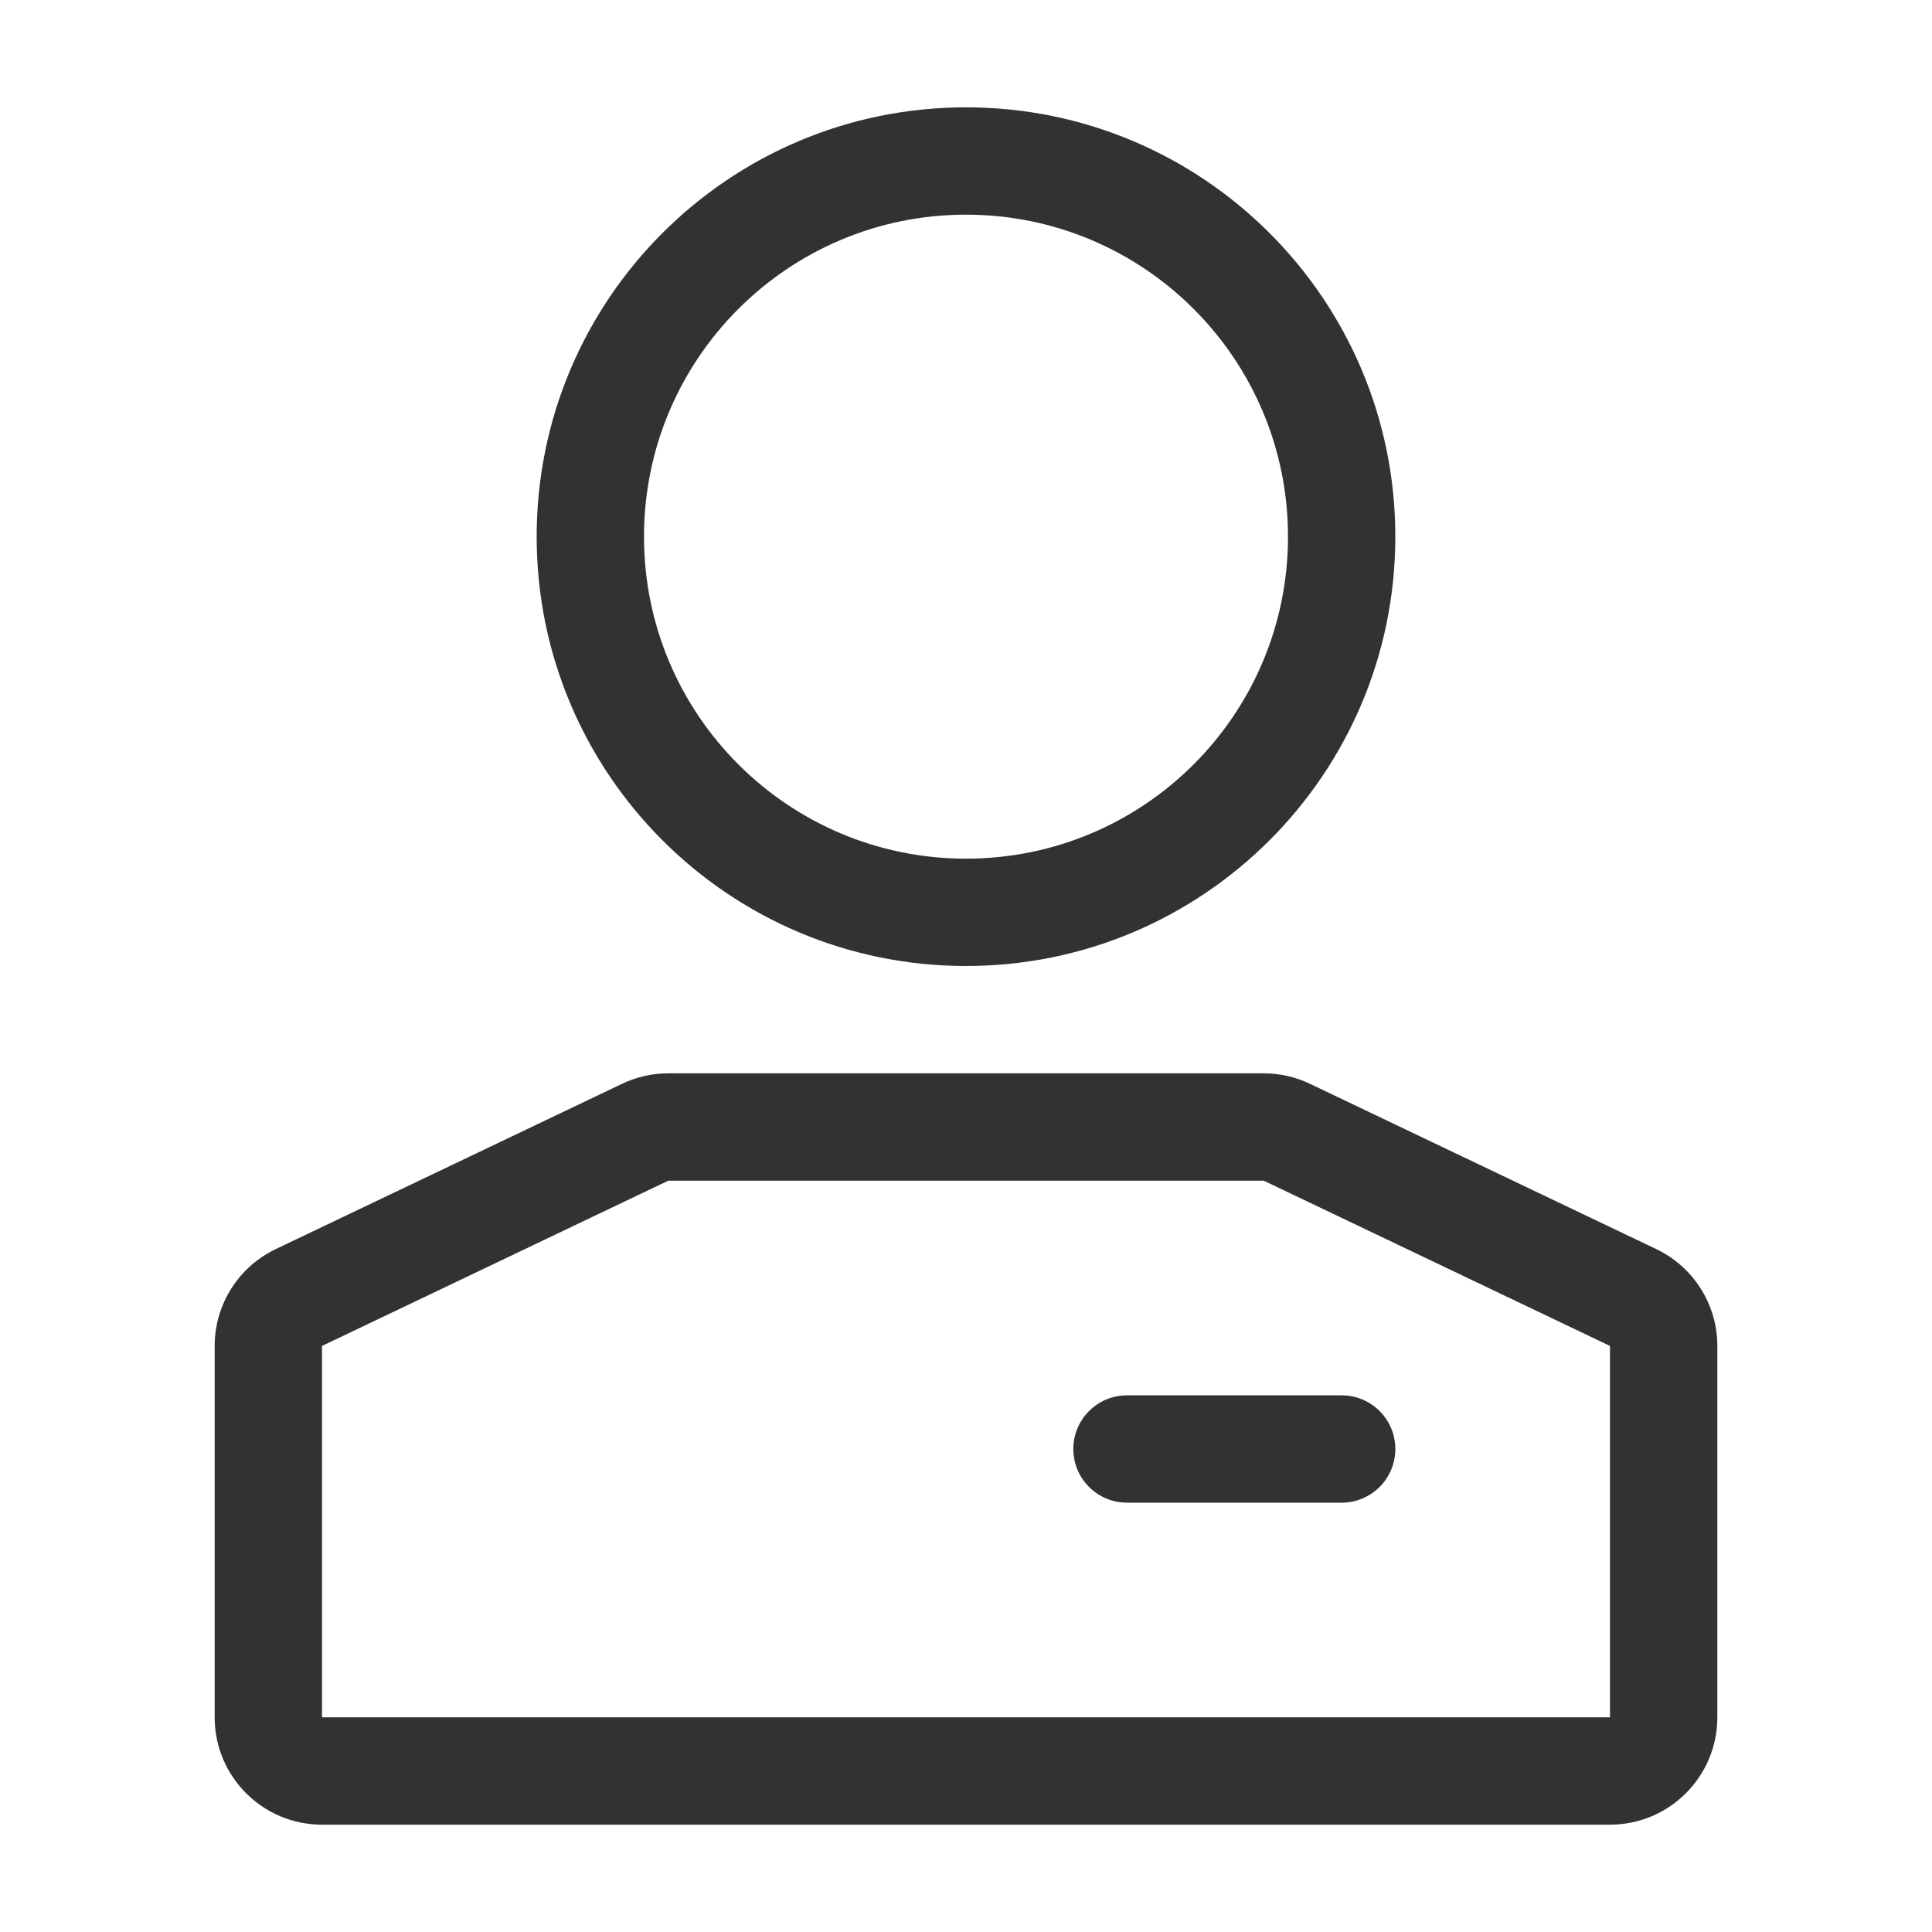 <?xml version="1.0" encoding="UTF-8"?>
<svg width="1000px" height="1000px" viewBox="0 0 1000 1000" version="1.1" xmlns="http://www.w3.org/2000/svg" xmlns:xlink="http://www.w3.org/1999/xlink">
    <!-- Generator: sketchtool 53.2 (72643) - https://sketchapp.com -->
    <title>manager-o</title>
    <desc>Created with sketchtool.</desc>
    <g id="icons" stroke="none" stroke-width="1" fill="none" fill-rule="evenodd">
        <g id="manager-o" fill="#323233" fill-rule="nonzero">
            <g id="直角-我的-线">
                <path d="M166.667,696.66 L166.667,888.889 L833.333,888.889 L833.333,696.66 L654.089,611.111 L345.911,611.111 L166.667,696.66 Z M142.737,646.522 L321.982,560.973 C329.455,557.407 337.631,555.556 345.911,555.556 L654.089,555.556 C662.369,555.556 670.545,557.407 678.018,560.973 L857.263,646.522 C876.585,655.744 888.889,675.249 888.889,696.66 L888.889,888.889 C888.889,919.571 864.016,944.444 833.333,944.444 L166.667,944.444 C135.984,944.444 111.111,919.571 111.111,888.889 L111.111,696.66 C111.111,675.249 123.415,655.744 142.737,646.522 Z M500,444.444 C592.047,444.444 666.667,369.825 666.667,277.778 C666.667,185.73 592.047,111.111 500,111.111 C407.953,111.111 333.333,185.73 333.333,277.778 C333.333,369.825 407.953,444.444 500,444.444 Z M500,500 C377.27,500 277.778,400.508 277.778,277.778 C277.778,155.048 377.27,55.556 500,55.556 C622.73,55.556 722.222,155.048 722.222,277.778 C722.222,400.508 622.73,500 500,500 Z M583.333,722.222 L694.444,722.222 C709.786,722.222 722.222,734.659 722.222,750 C722.222,765.341 709.786,777.778 694.444,777.778 L583.333,777.778 C567.992,777.778 555.556,765.341 555.556,750 C555.556,734.659 567.992,722.222 583.333,722.222 Z" id="Shape"></path>
            </g>
        </g>
    </g>
</svg>